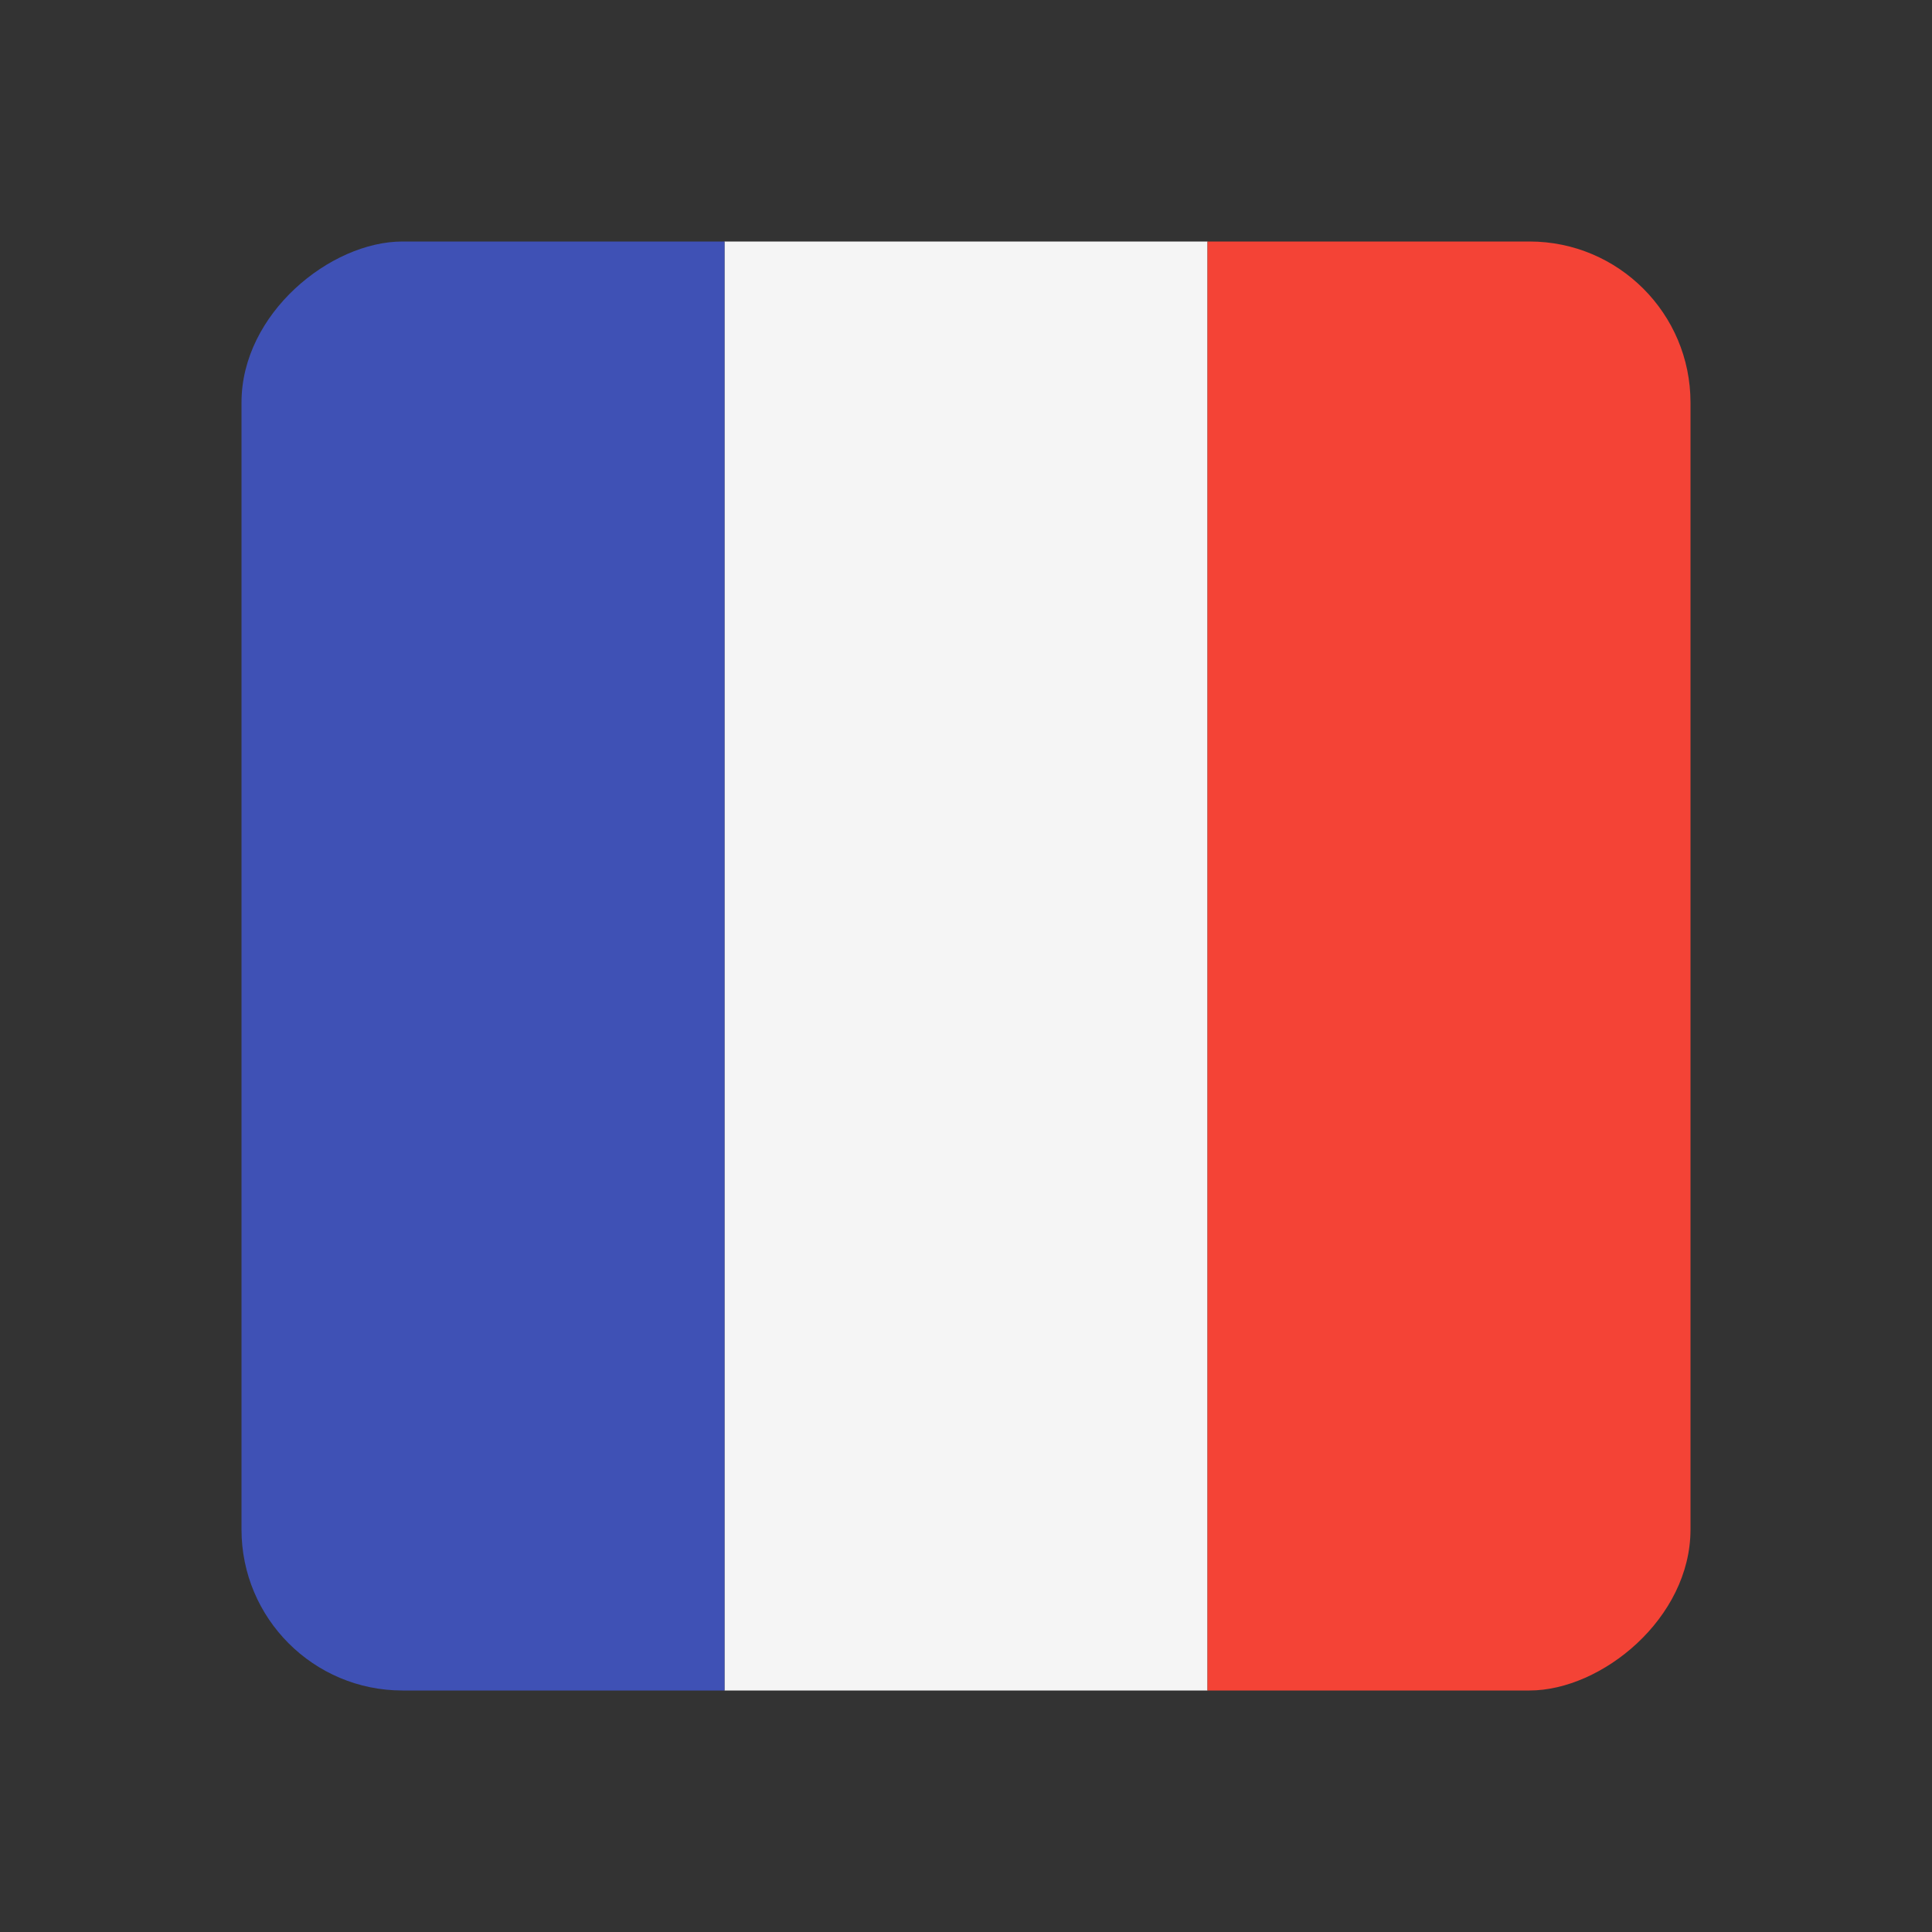 <svg width="24" height="24" viewBox="0 0 24 24" fill="none" xmlns="http://www.w3.org/2000/svg">
<rect x="0" y="0" width="24" height="24" fill="#333333" stroke="none"/>
<g clip-path="url(#clip0_70_2718)">
<path d="M9 21L9 3L15 3L15 21H9Z" fill="#F5F5F5"/>
<path d="M3 21L3 3L9 3L9 21H3Z" fill="#3F51B5"/>
<path d="M15 21L15 3L21 3L21 21H15Z" fill="#F44336"/>
</g>
<defs>
<clipPath id="clip0_70_2718">
<rect x="3" y="21" width="18" height="18" rx="2" transform="rotate(-90 3 21)" fill="white"/>
</clipPath>
</defs>
</svg>
